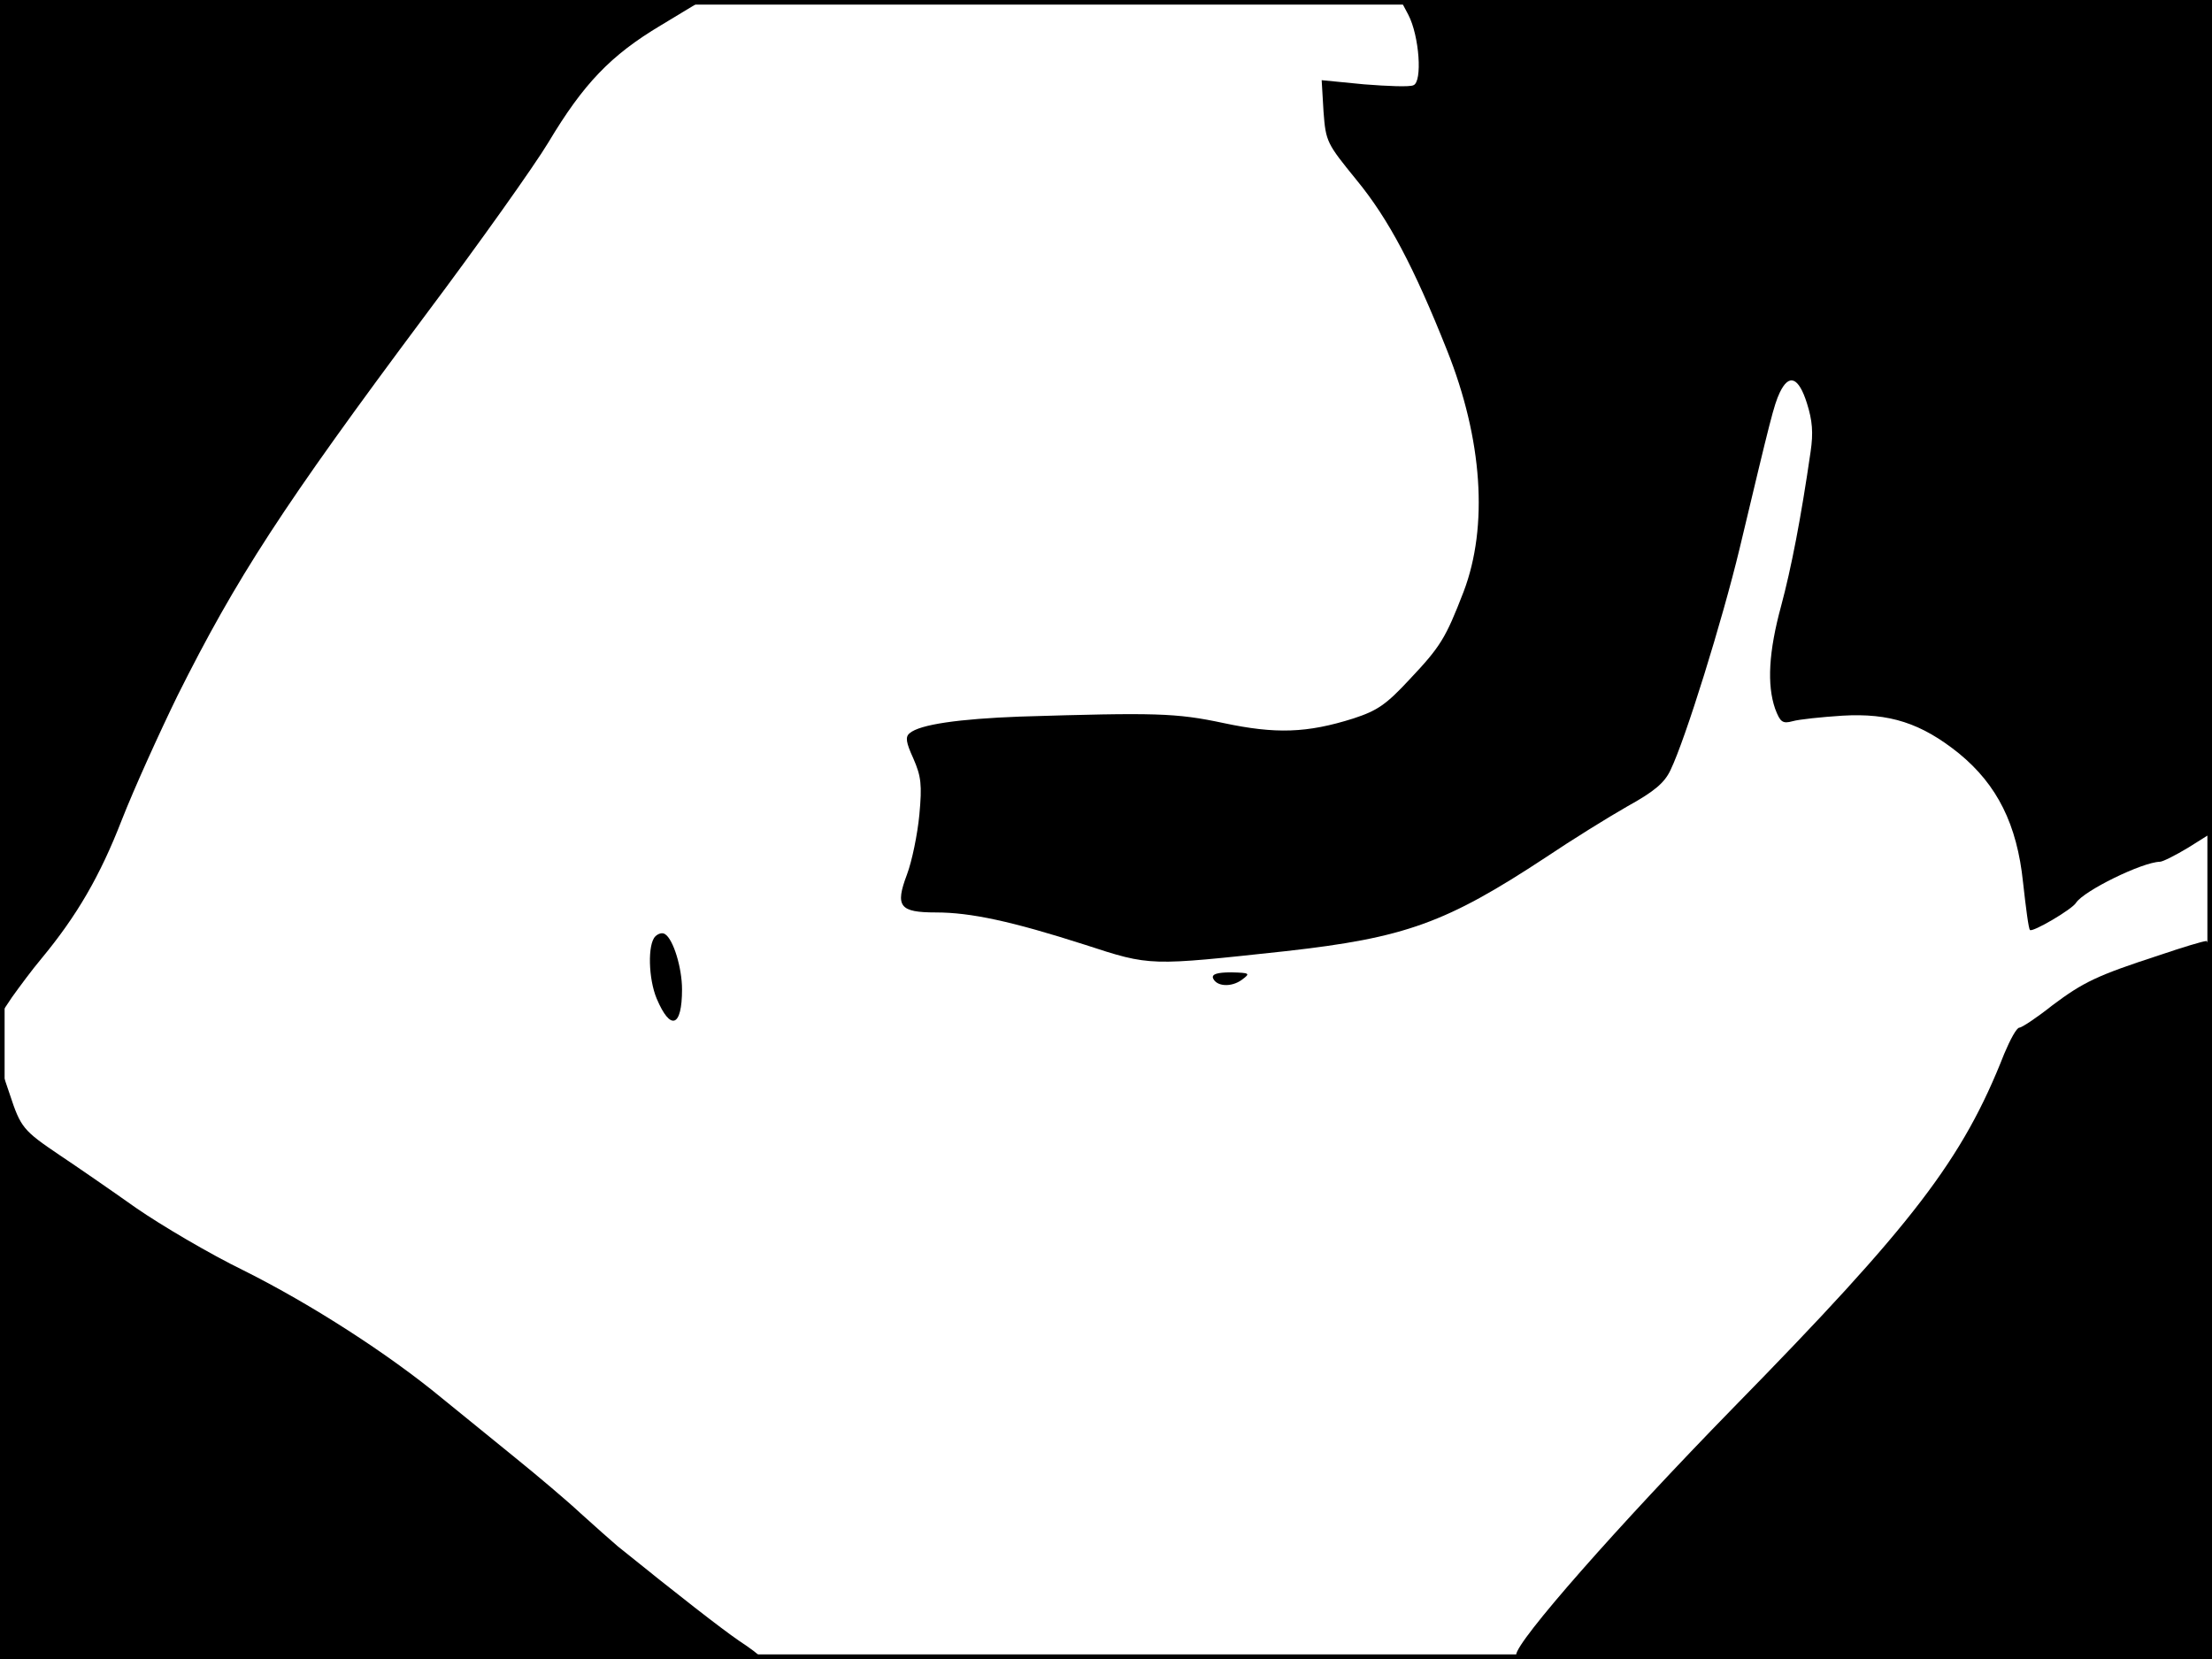 <?xml version="1.0" standalone="no"?>
<!DOCTYPE svg PUBLIC "-//W3C//DTD SVG 20010904//EN"
 "http://www.w3.org/TR/2001/REC-SVG-20010904/DTD/svg10.dtd">
<svg version="1.0" xmlns="http://www.w3.org/2000/svg"
 width="480pt" height="360pt" viewBox="0 0 480 360"
 preserveAspectRatio="xMidYMid meet">
<rect width="1" height="360" fill="#000000"/>
<rect x="479" width="1" height="360" fill="#000000"/>
<rect width="480" height="1" fill="#000000"/>
<rect y="359" width="480" height="1" fill="#000000"/>
<g transform="translate(0,360) scale(0.1,-0.1)"
fill="#000000" stroke="none">
<path d="M0 2499 l0 -1102 26 39 c15 21 43 59 64 84 77 93 127 179 174 300 27
69 82 190 121 270 128 256 229 412 538 826 117 156 237 325 267 375 76 127
135 189 244 254 l91 55 -762 0 -763 0 0 -1101z"/>
<path d="M3056 3568 c24 -46 31 -146 11 -153 -8 -4 -56 -2 -107 2 l-92 9 4
-68 c5 -66 7 -69 72 -149 69 -84 124 -188 196 -369 77 -193 90 -382 36 -524
-39 -101 -50 -119 -117 -190 -51 -55 -70 -68 -122 -85 -101 -32 -169 -34 -282
-10 -103 22 -148 23 -442 14 -132 -5 -217 -17 -239 -36 -10 -8 -8 -20 8 -55
17 -39 19 -57 13 -122 -4 -42 -16 -101 -27 -130 -26 -69 -16 -82 63 -82 75 0
164 -19 323 -70 144 -47 139 -46 436 -14 259 29 348 61 565 204 55 37 134 86
176 110 58 32 81 51 94 79 32 66 112 323 150 481 68 285 74 310 87 338 20 42
41 34 59 -23 12 -38 14 -64 8 -105 -21 -145 -42 -253 -64 -335 -27 -99 -31
-171 -13 -223 11 -29 16 -33 38 -27 14 4 62 9 108 12 102 6 171 -16 253 -82
83 -68 126 -154 139 -280 6 -54 12 -101 15 -103 5 -6 92 45 100 59 17 26 143
88 182 89 6 0 34 14 62 31 l51 32 0 903 0 904 -880 0 -881 0 17 -32z"/>
<path d="M1422 1568 c-17 -17 -15 -92 3 -135 30 -71 55 -62 55 20 0 47 -19
109 -37 120 -6 4 -15 1 -21 -5z"/>
<path d="M4685 1527 c-135 -44 -164 -58 -232 -109 -34 -27 -66 -48 -71 -48 -6
0 -20 -26 -33 -57 -90 -229 -197 -369 -588 -768 -250 -256 -471 -507 -471
-536 0 -5 287 -9 755 -9 l755 0 0 780 c0 618 -3 780 -12 778 -7 0 -53 -14
-103 -31z"/>
<path d="M2632 1478 c7 -19 40 -21 63 -4 19 14 17 15 -23 16 -31 0 -42 -4 -40
-12z"/>
<path d="M1 643 l-1 -643 825 0 c454 0 825 2 825 4 0 3 -21 19 -47 36 -39 27
-128 96 -263 205 -13 11 -49 43 -80 71 -30 28 -94 82 -141 120 -47 38 -119 97
-160 130 -116 96 -284 204 -430 277 -74 36 -179 98 -234 136 -55 39 -129 90
-165 114 -80 54 -85 60 -109 133 l-20 59 0 -642z"/>
</g>
</svg>

